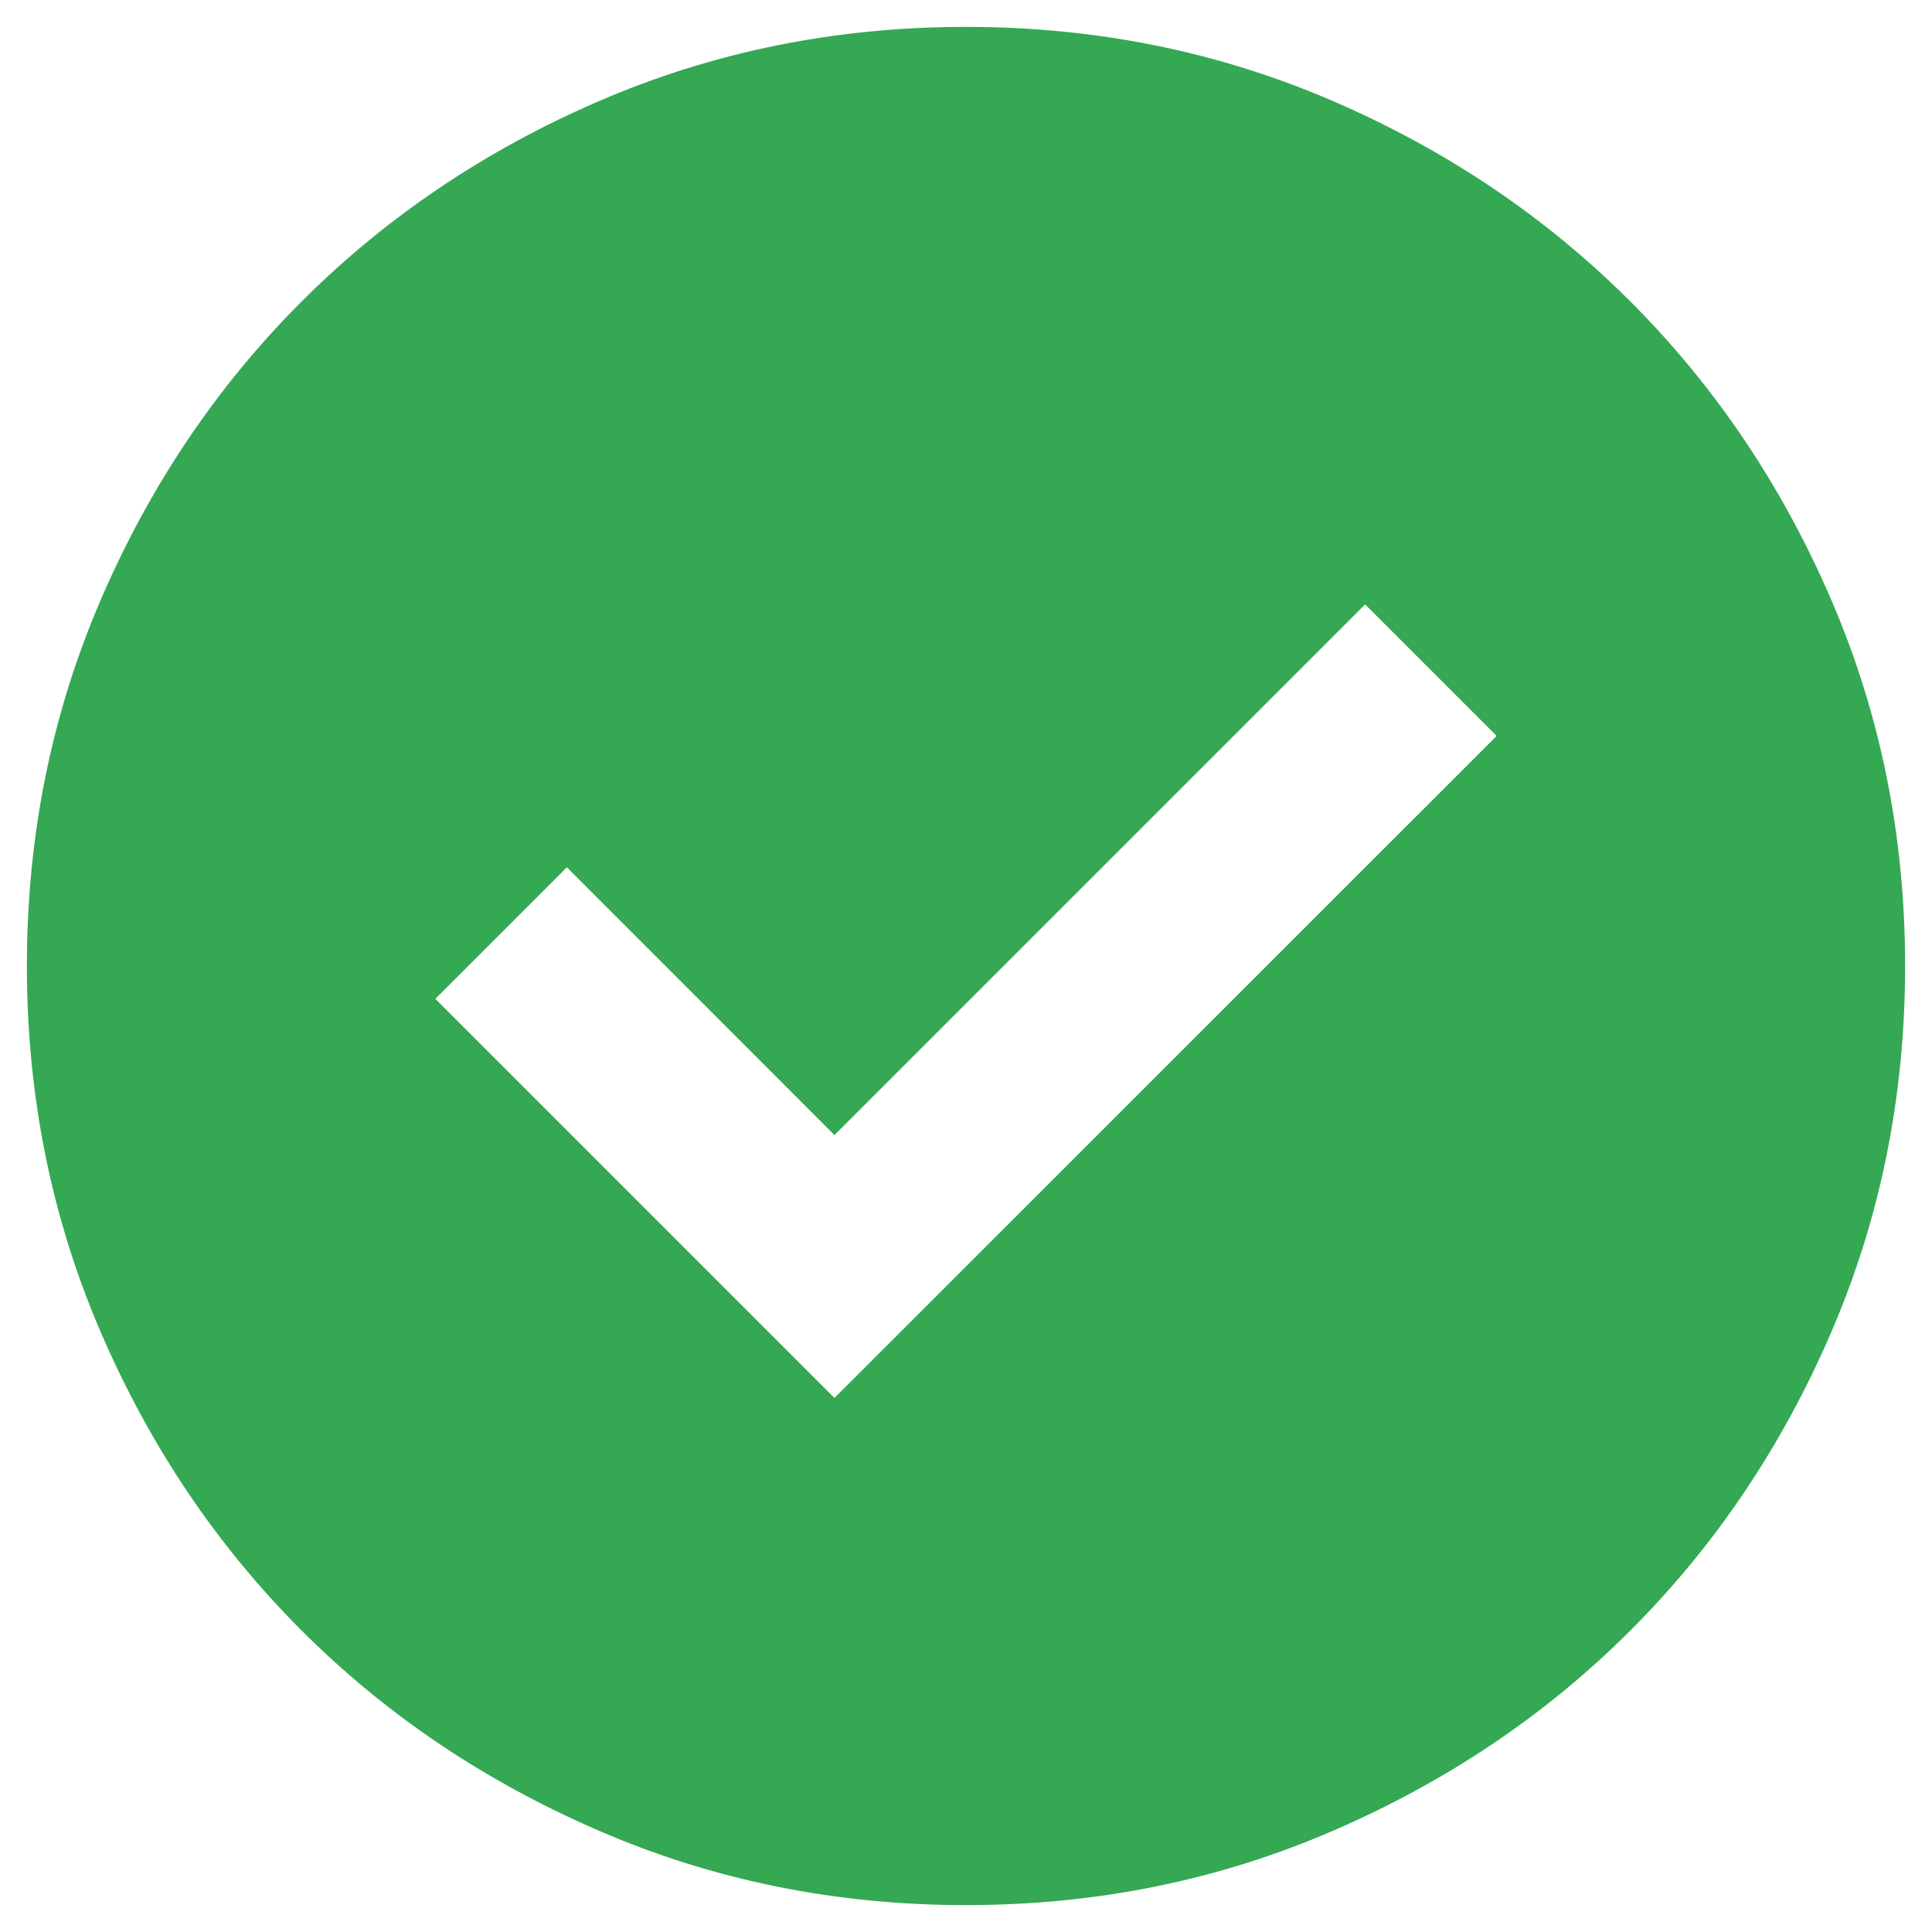 <svg width="12" height="12" viewBox="0 0 12 12" fill="none" xmlns="http://www.w3.org/2000/svg">
<path d="M5.183 8.683L9.296 4.571L8.479 3.754L5.183 7.05L3.521 5.387L2.704 6.204L5.183 8.683ZM6 11.833C5.193 11.833 4.435 11.68 3.725 11.373C3.015 11.067 2.398 10.652 1.873 10.127C1.348 9.602 0.932 8.985 0.626 8.275C0.32 7.565 0.167 6.807 0.167 6C0.167 5.193 0.32 4.435 0.626 3.725C0.932 3.015 1.348 2.398 1.873 1.873C2.398 1.348 3.015 0.932 3.725 0.626C4.435 0.32 5.193 0.167 6 0.167C6.807 0.167 7.565 0.32 8.275 0.626C8.985 0.932 9.602 1.348 10.127 1.873C10.652 2.398 11.068 3.015 11.374 3.725C11.68 4.435 11.833 5.193 11.833 6C11.833 6.807 11.68 7.565 11.374 8.275C11.068 8.985 10.652 9.602 10.127 10.127C9.602 10.652 8.985 11.067 8.275 11.373C7.565 11.68 6.807 11.833 6 11.833Z" fill="#34A853"/>
</svg>

